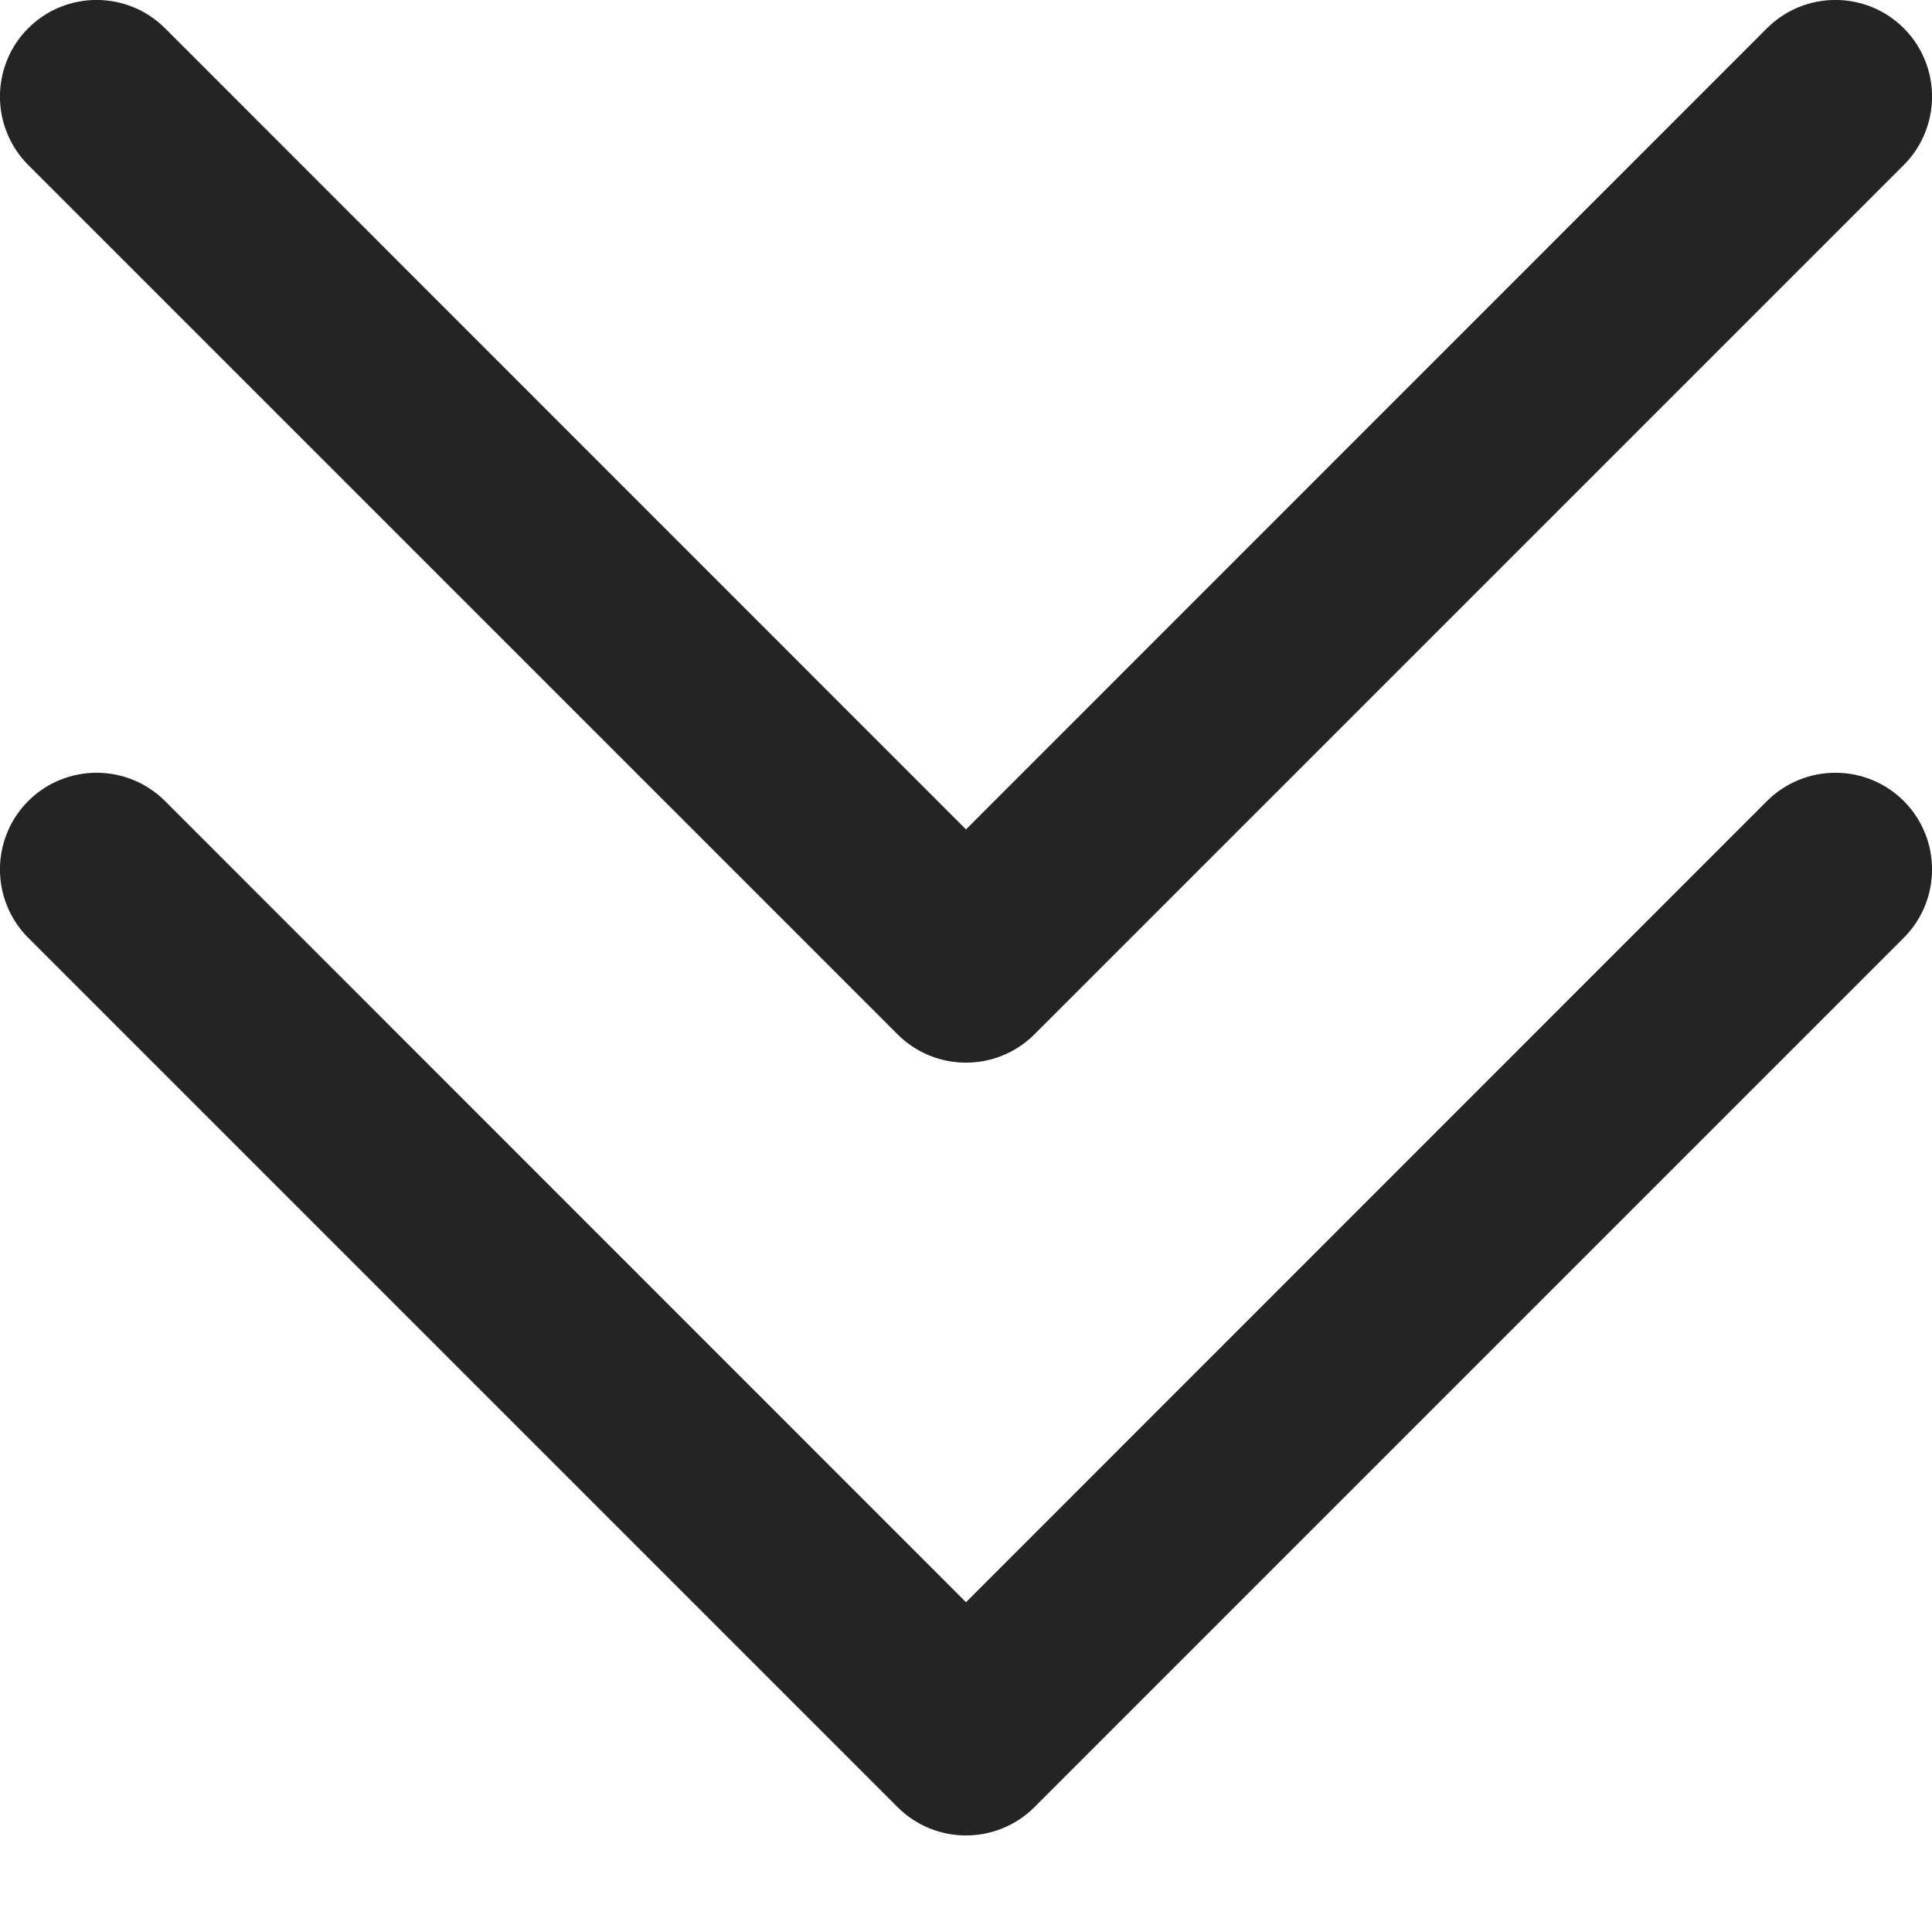 <svg width="10" height="10" viewBox="0 0 10 10" fill="none" xmlns="http://www.w3.org/2000/svg">
<path d="M9.146 4.146C9.342 3.951 9.658 3.951 9.854 4.146C10.049 4.342 10.049 4.658 9.854 4.854L5.354 9.354C5.158 9.549 4.842 9.549 4.646 9.354L0.146 4.854C-0.049 4.658 -0.049 4.342 0.146 4.146C0.342 3.951 0.658 3.951 0.854 4.146L5 8.293L9.146 4.146ZM9.146 0.146C9.342 -0.049 9.658 -0.049 9.854 0.146C10.049 0.342 10.049 0.658 9.854 0.854L5.354 5.354C5.158 5.549 4.842 5.549 4.646 5.354L0.146 0.854C-0.049 0.658 -0.049 0.342 0.146 0.146C0.342 -0.049 0.658 -0.049 0.854 0.146L5 4.293L9.146 0.146Z" fill="#242424"/>
</svg>
